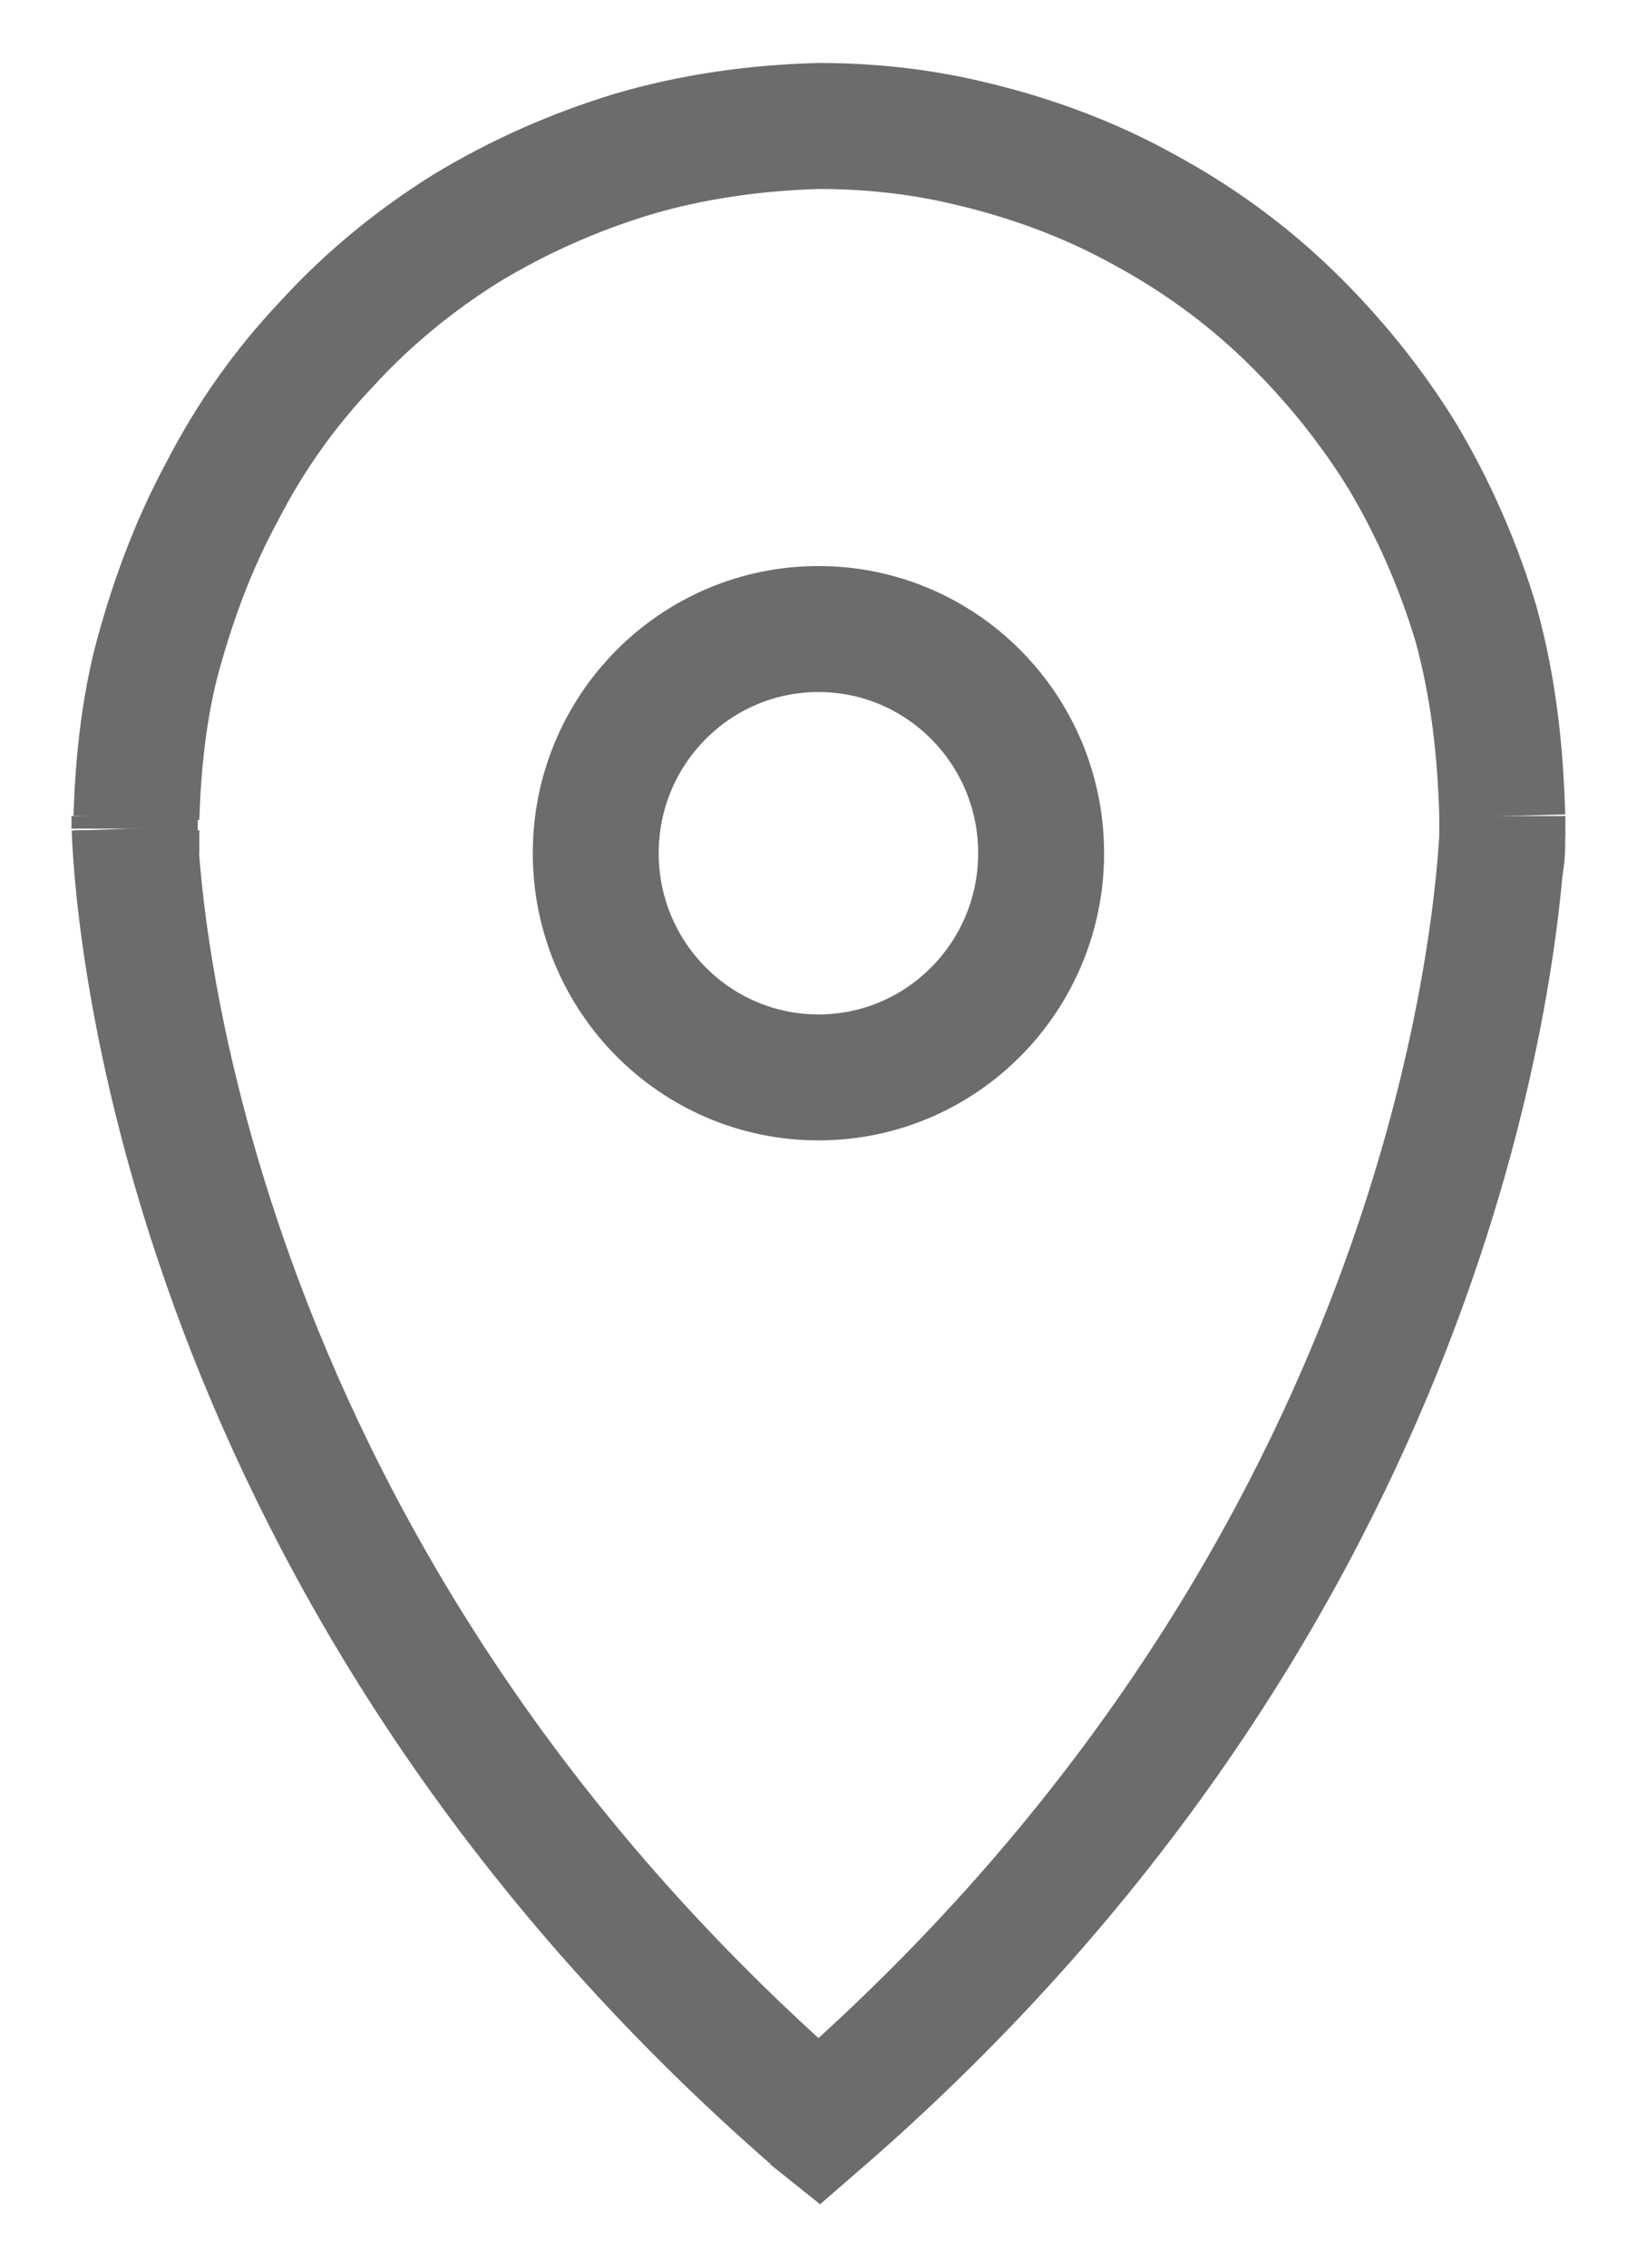 <svg width="13" height="18" viewBox="0 0 13 18" fill="none" xmlns="http://www.w3.org/2000/svg">
<path d="M11.93 6.646C11.93 6.716 11.93 6.786 11.916 6.856" stroke="#6C6C6C" stroke-miterlimit="10"/>
<path d="M1.069 6.478C1.069 6.506 1.069 6.548 1.069 6.576" stroke="#6C6C6C" stroke-miterlimit="10"/>
<path d="M11.93 6.478C11.93 6.534 11.93 6.59 11.93 6.646" stroke="#6C6C6C" stroke-miterlimit="10"/>
<path d="M1.083 6.772C1.083 6.716 1.083 6.646 1.083 6.59" stroke="#6C6C6C" stroke-miterlimit="10"/>
<path d="M11.93 6.478C11.916 5.96 11.86 5.455 11.721 4.951C11.582 4.489 11.387 4.04 11.136 3.62C10.886 3.214 10.579 2.835 10.231 2.499C9.883 2.163 9.493 1.883 9.075 1.658C8.644 1.42 8.184 1.252 7.711 1.14C7.307 1.042 6.903 1 6.499 1C5.998 1.014 5.497 1.084 5.024 1.224C4.564 1.364 4.118 1.56 3.701 1.813C3.297 2.065 2.921 2.373 2.601 2.723C2.267 3.074 1.988 3.466 1.765 3.9C1.529 4.335 1.361 4.797 1.236 5.273C1.139 5.665 1.097 6.072 1.083 6.492" stroke="#6C6C6C" stroke-miterlimit="10"/>
<path d="M6.5 16.846C1.501 12.517 1.097 7.361 1.069 6.576" stroke="#6C6C6C" stroke-miterlimit="10"/>
<path d="M1.069 6.478C1.069 6.478 1.069 6.52 1.069 6.576" stroke="#6C6C6C" stroke-miterlimit="10"/>
<path d="M11.93 6.478C11.93 6.478 11.93 6.534 11.93 6.646" stroke="#6C6C6C" stroke-miterlimit="10"/>
<path d="M6.43 16.79L6.5 16.846C11.387 12.615 11.874 7.599 11.93 6.646" stroke="#6C6C6C" stroke-miterlimit="10"/>
<path d="M6.5 8.552C7.476 8.552 8.268 7.755 8.268 6.772C8.268 5.79 7.476 4.993 6.5 4.993C5.523 4.993 4.731 5.79 4.731 6.772C4.731 7.755 5.523 8.552 6.5 8.552Z" stroke="#6C6C6C" stroke-miterlimit="10"/>
</svg>
